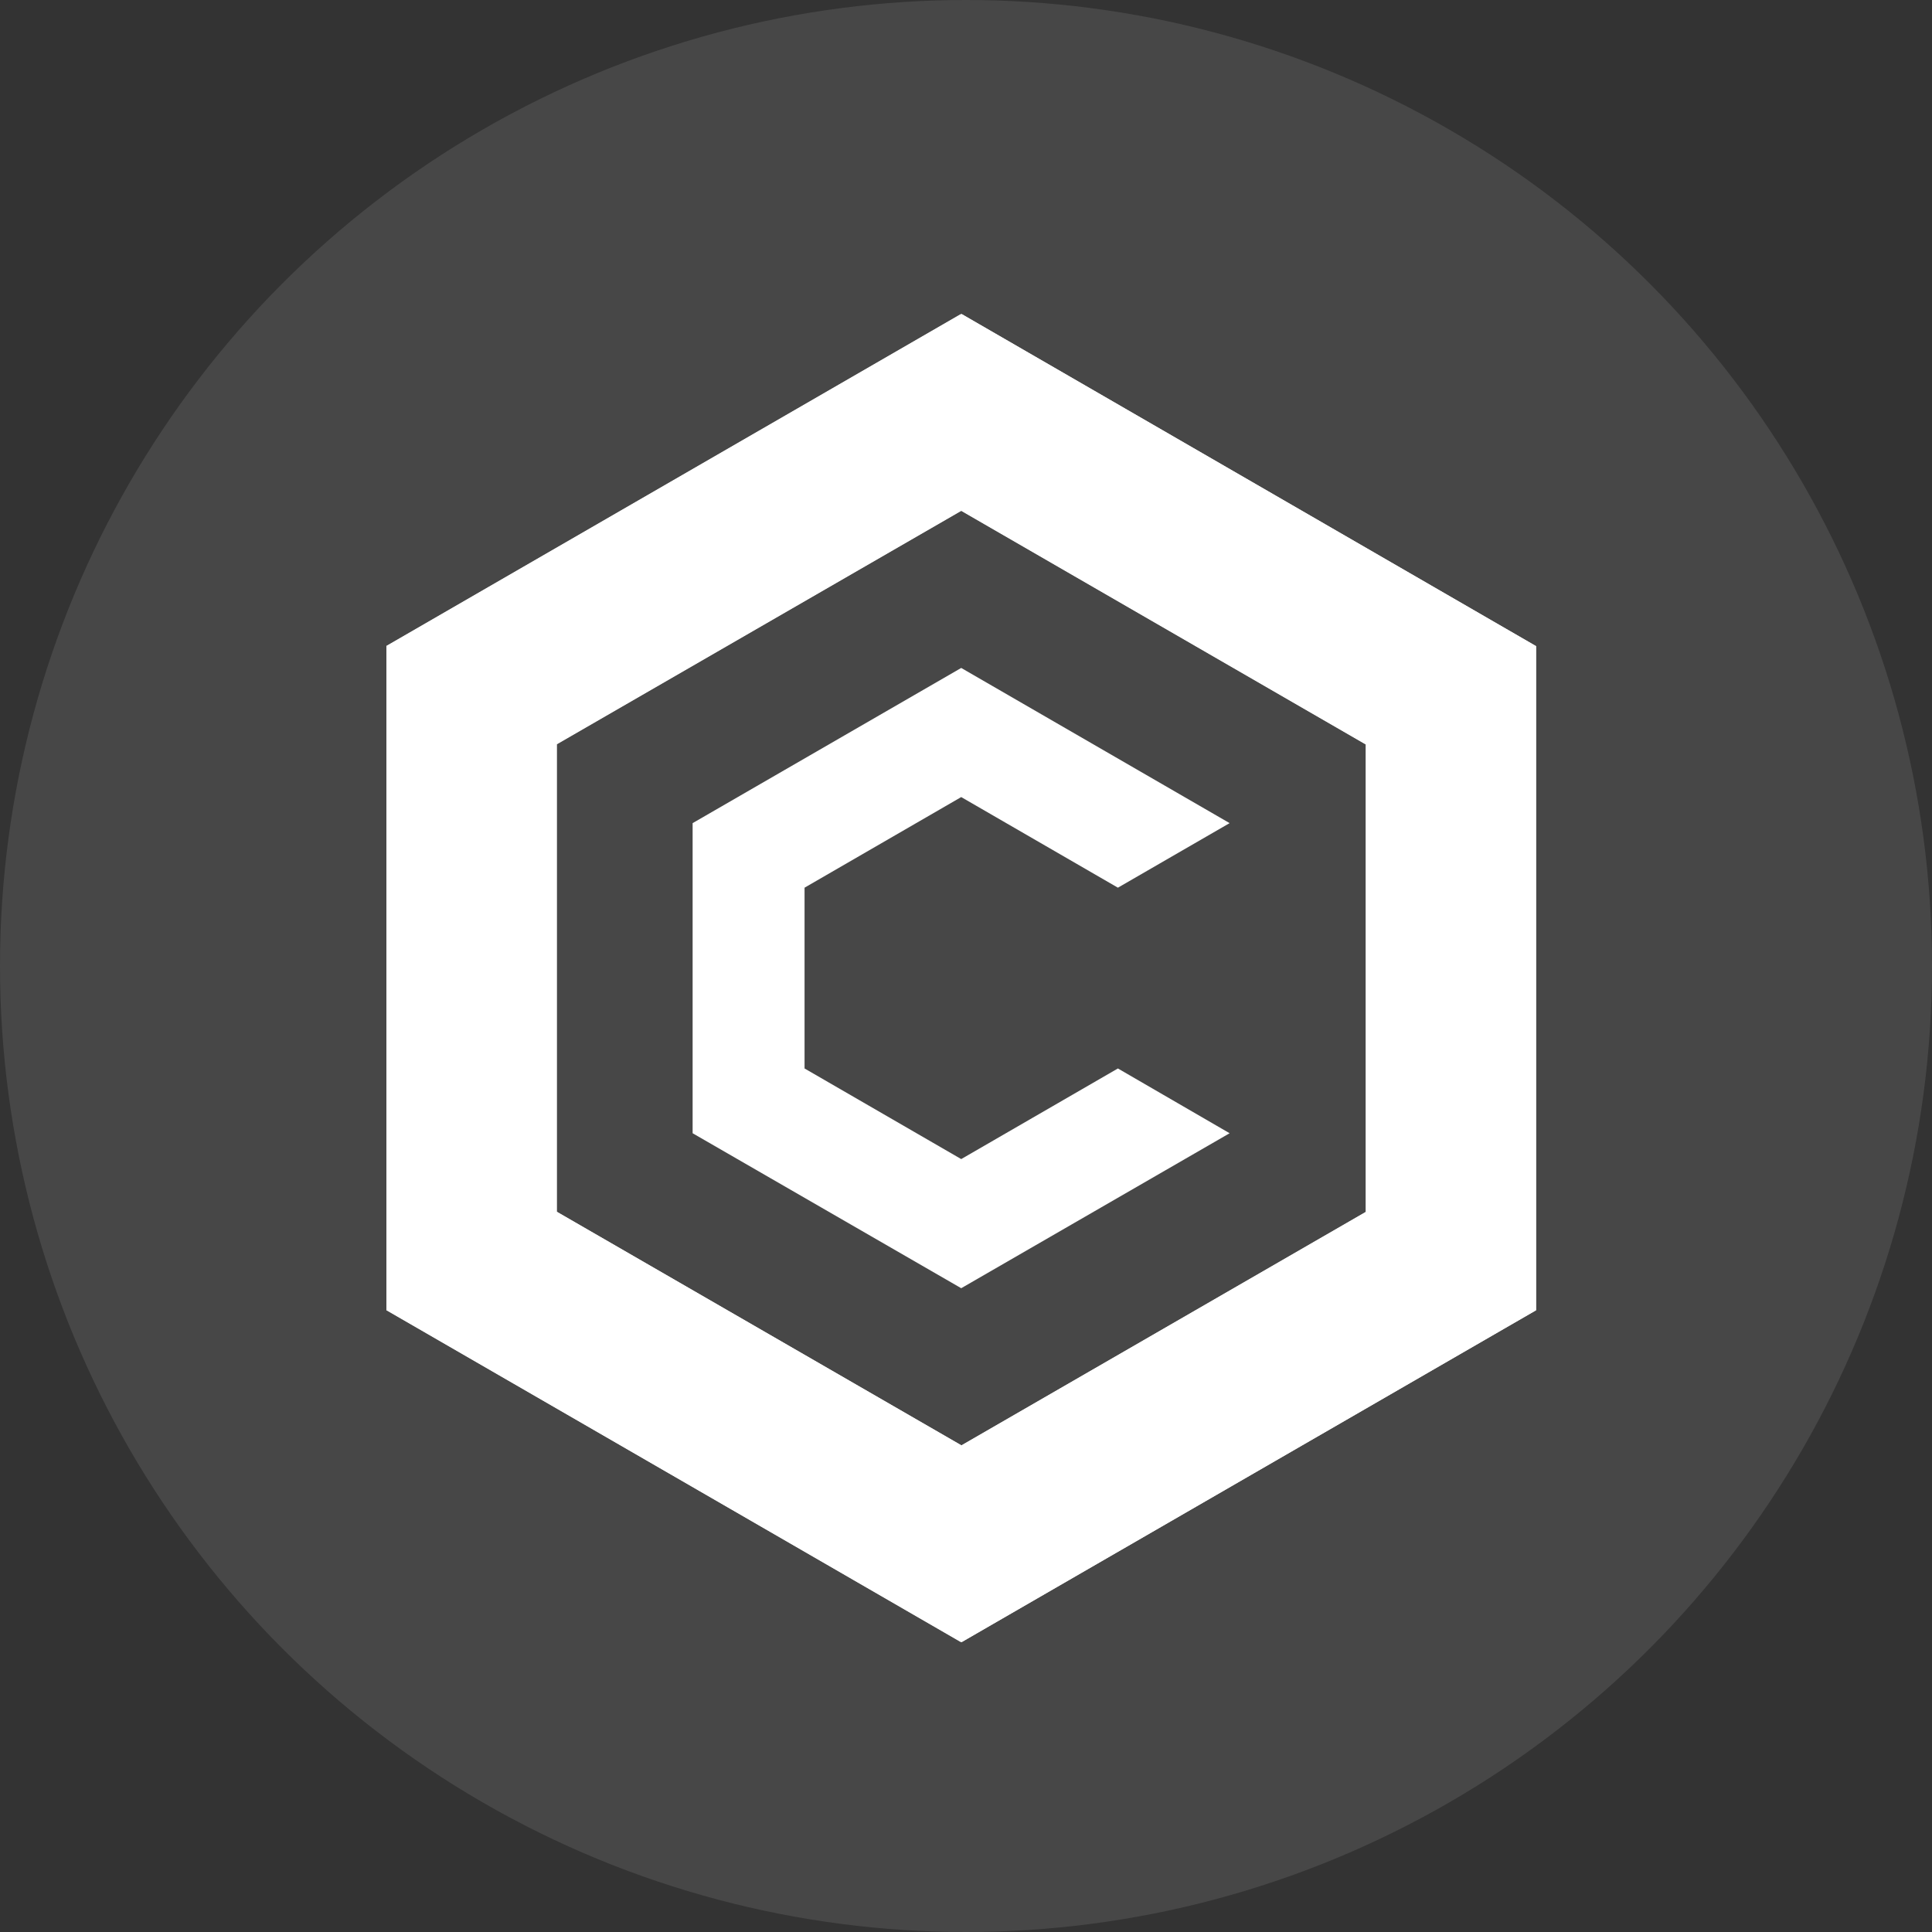 <svg width="80" height="80" viewBox="0 0 80 80" fill="none" xmlns="http://www.w3.org/2000/svg">
<rect x="0" y="0" width="80" height="80" fill="#333333" stroke="none"/>
<circle cx="40" cy="40" r="40" fill="white" fill-opacity="0.1"/>
<path d="M39.812 13L16 26.755V54.255L39.812 68L63.605 54.255V26.755L39.812 13ZM56.555 50.18L39.812 59.85L23.059 50.18V30.82L39.812 21.149L56.555 30.82V50.18Z" fill="white"/>
<path style="mix-blend-mode:multiply" d="M39.812 68L63.605 54.255V26.755L39.812 13V21.159L56.555 30.829V50.189L39.812 59.85V68Z" fill="white"/>
<path style="mix-blend-mode:multiply" d="M39.793 13L16 26.745V54.245L39.793 68V59.841L23.049 50.171V30.811L39.793 21.149V13Z" fill="white"/>
<path d="M50.916 46.925L39.802 53.342L28.68 46.925V34.084L39.802 27.658L50.916 34.084L46.29 36.757L39.802 33.005L33.315 36.757V44.243L39.802 47.995L46.29 44.243L50.916 46.925Z" fill="white"/>
</svg>
